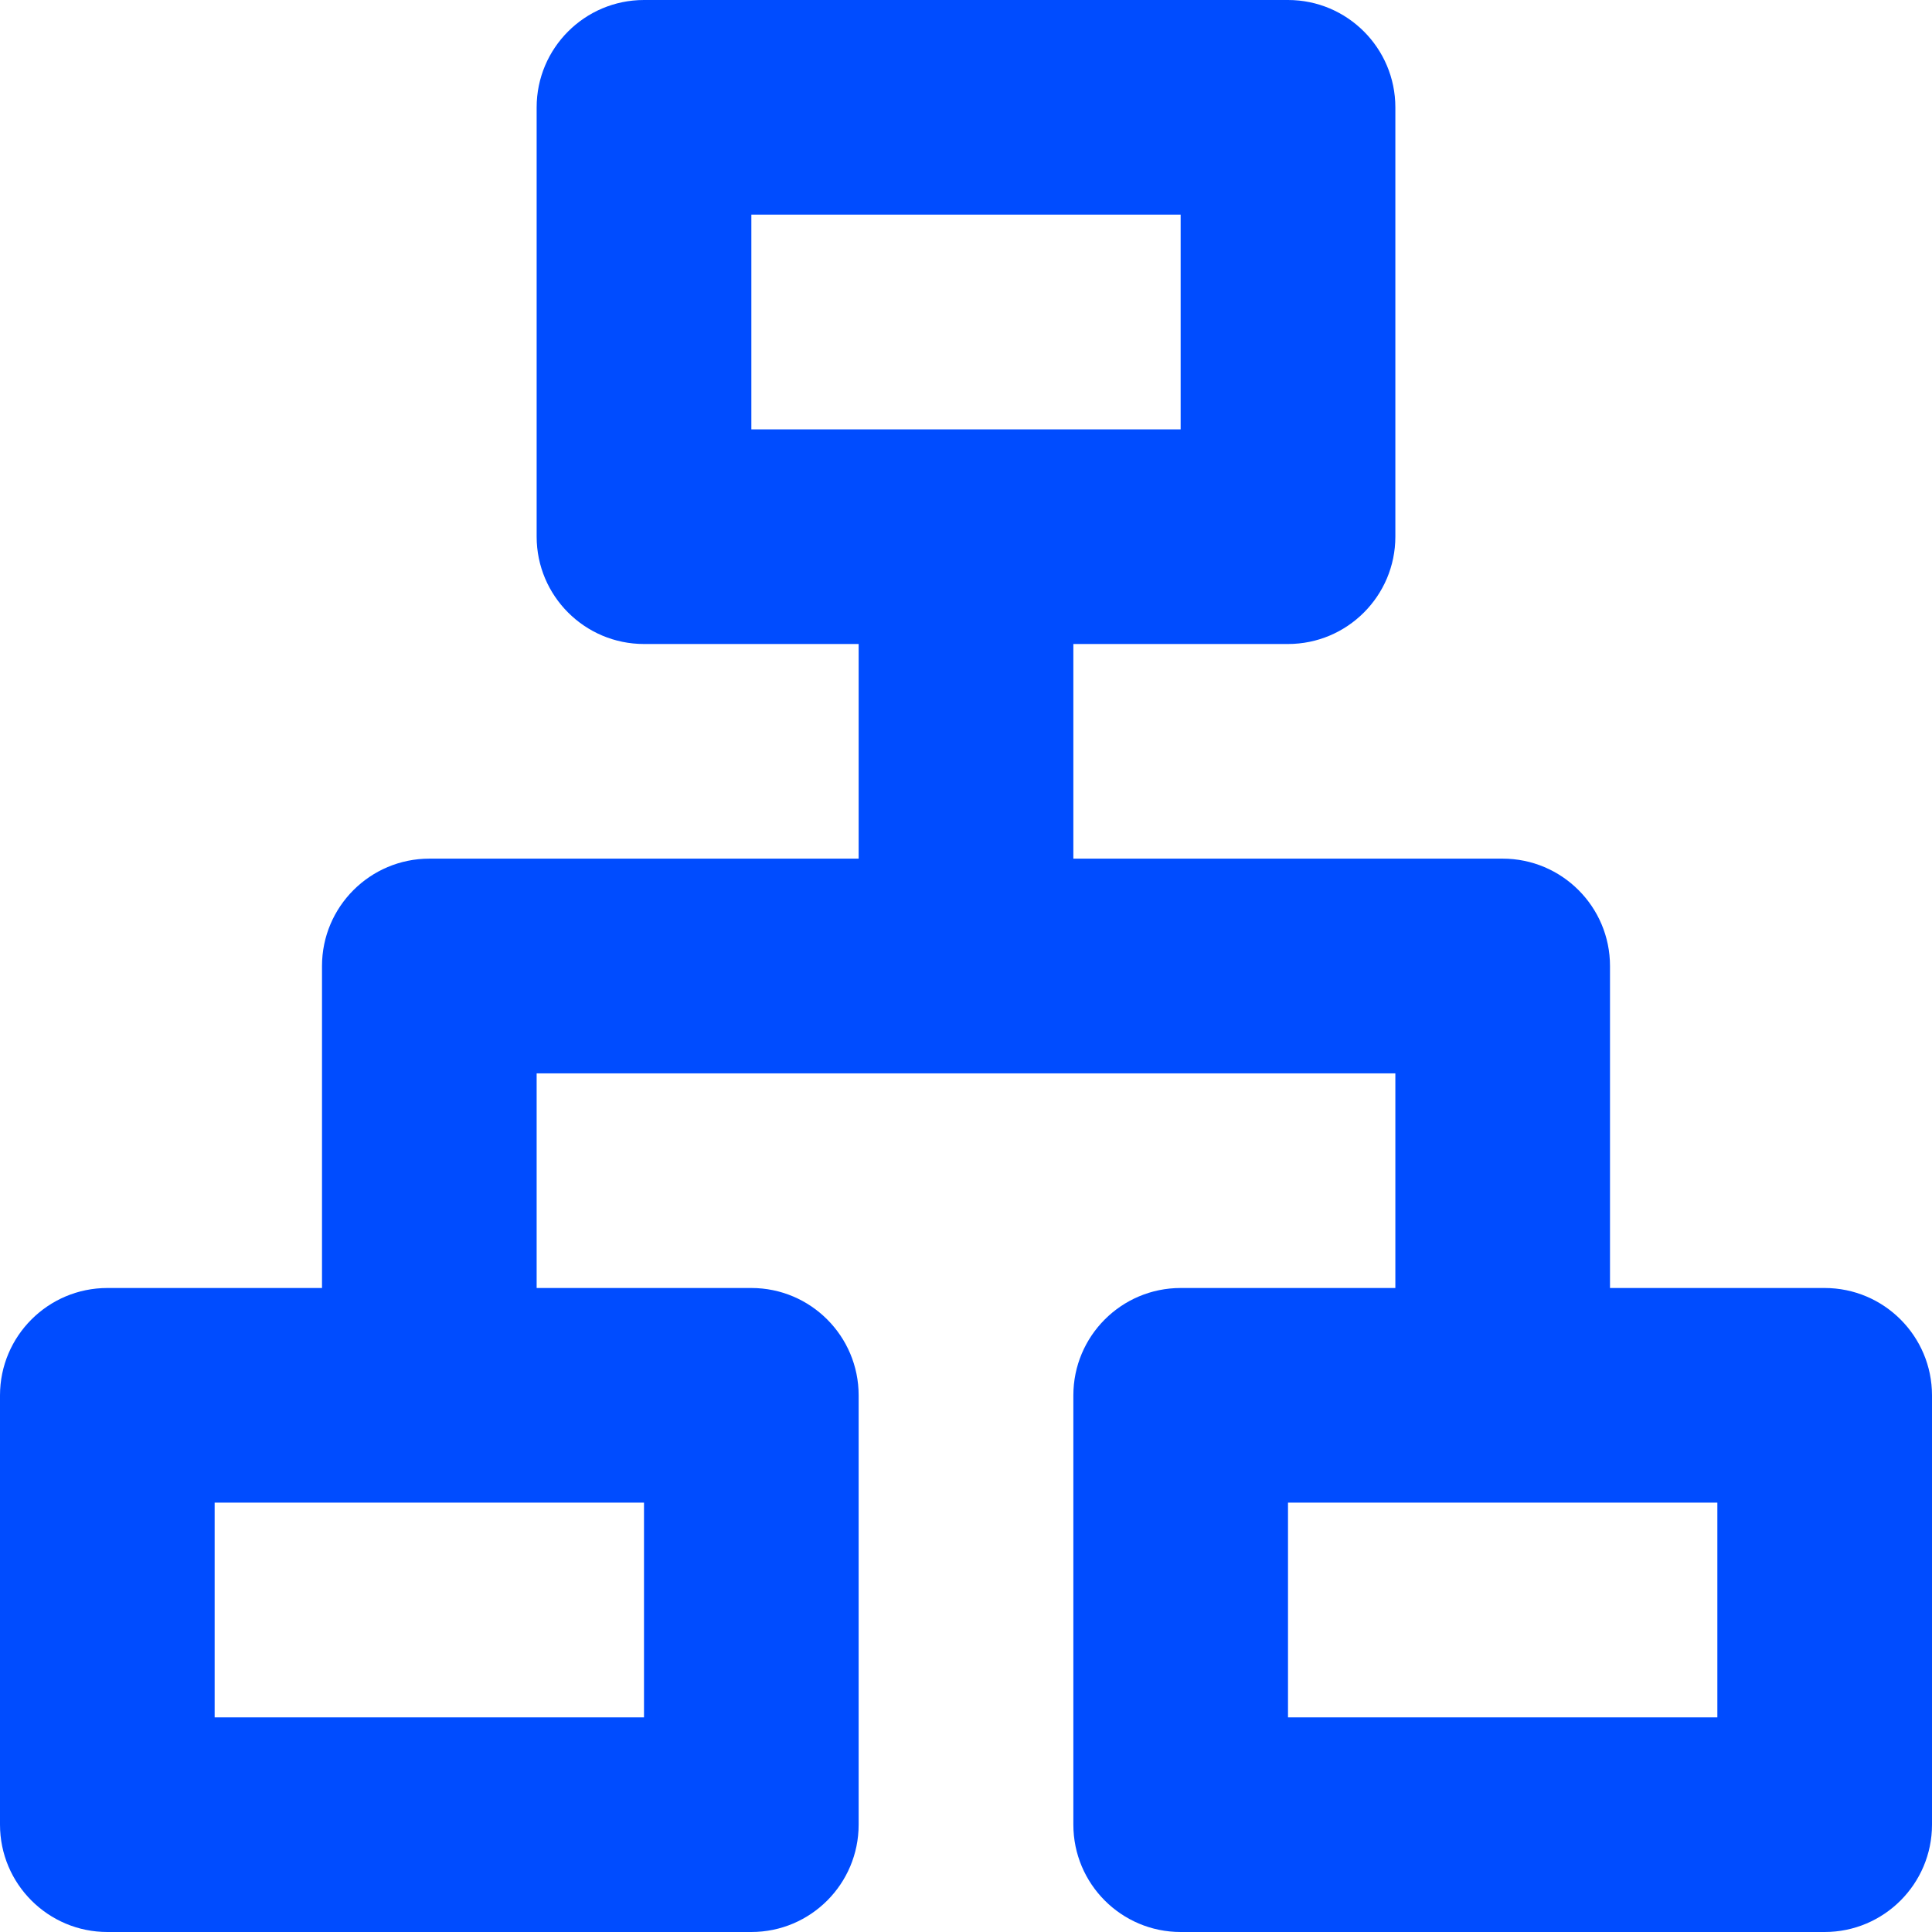 <svg width="30" height="30" viewBox="0 0 30 30" fill="none" xmlns="http://www.w3.org/2000/svg">
<path d="M20 0C20.92 0 21.667 0.747 21.667 1.667V8.333C21.667 9.253 20.92 10 20 10H16.667V13.333H23.333C24.253 13.333 25 14.08 25 15V20H28.333C29.253 20 30 20.747 30 21.667V28.333C30 29.253 29.253 30 28.333 30H18.333C17.413 30 16.667 29.253 16.667 28.333V21.667C16.667 20.747 17.413 20 18.333 20H21.667V16.667H8.333V20H11.667C12.587 20 13.333 20.747 13.333 21.667V28.333C13.333 29.253 12.587 30 11.667 30H1.667C0.747 30 0 29.253 0 28.333V21.667C0 20.747 0.747 20 1.667 20H5V15C5 14.08 5.747 13.333 6.667 13.333H13.333V10H10C9.08 10 8.333 9.253 8.333 8.333V1.667C8.333 0.747 9.08 0 10 0H20ZM10 23.333H3.333V26.667H10V23.333ZM26.667 23.333H20V26.667H26.667V23.333ZM18.333 3.333H11.667V6.667H18.333V3.333Z" fill="#004CFF"/>
</svg>
